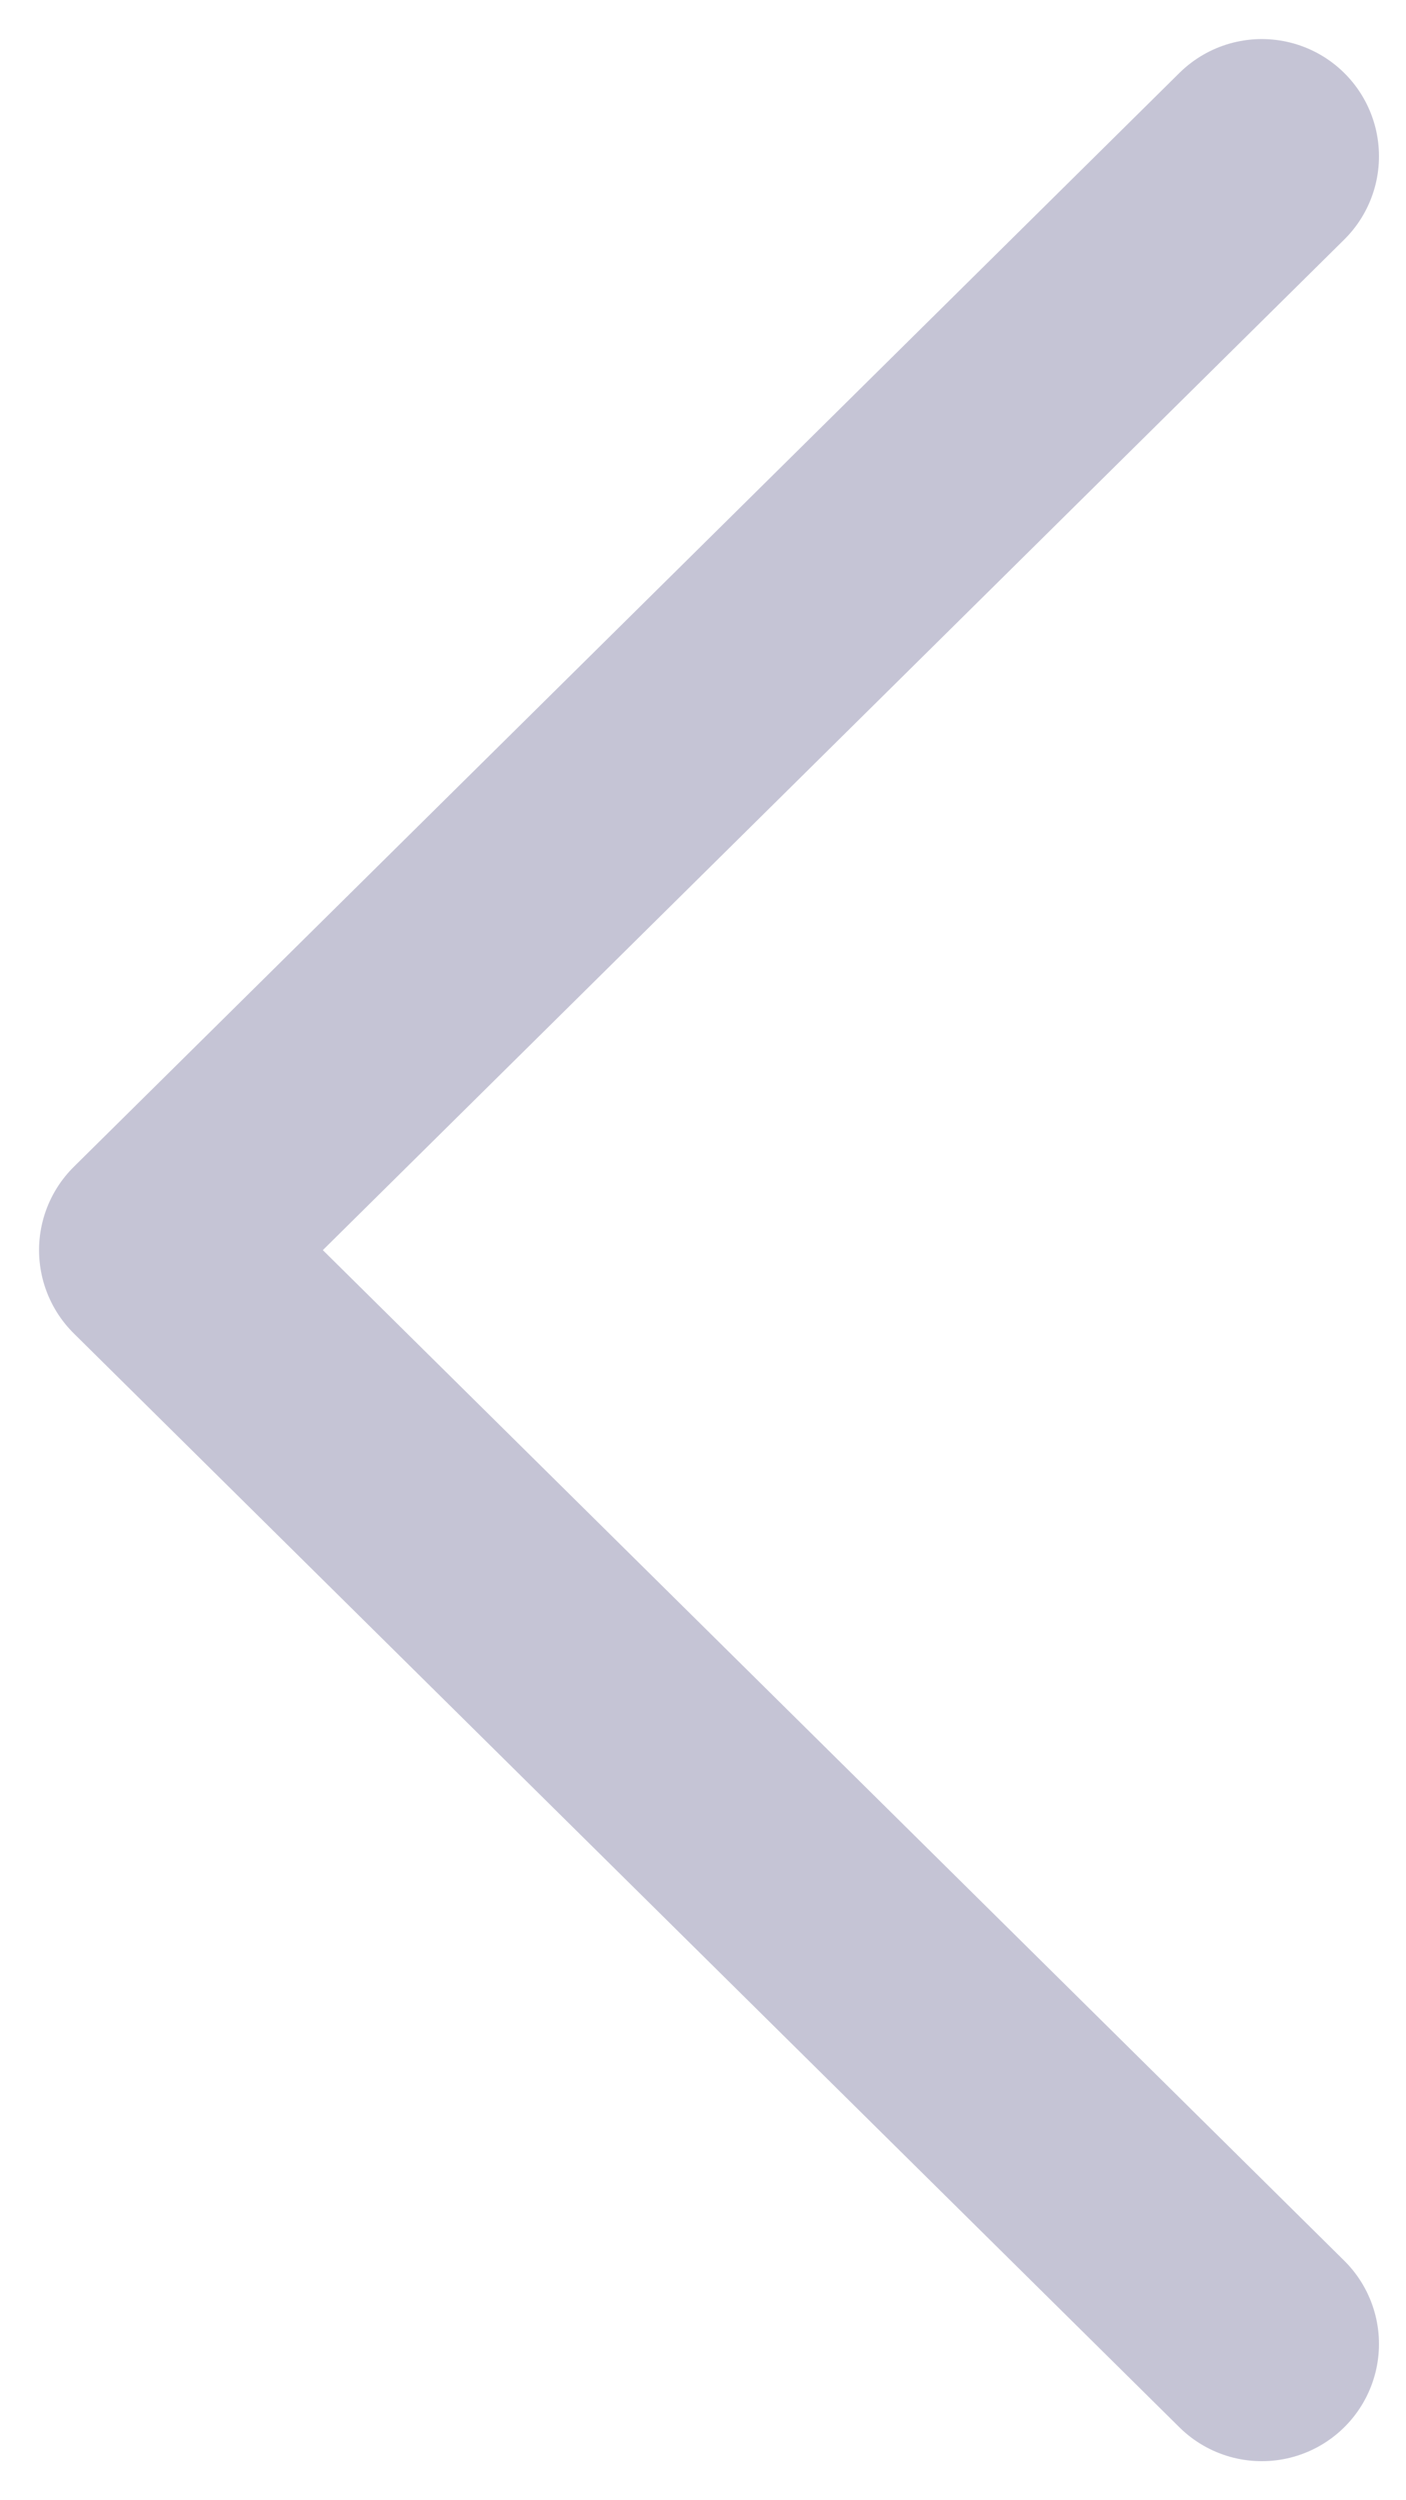 <svg width="9" height="16" fill="none" xmlns="http://www.w3.org/2000/svg"><path opacity=".3" d="M8.077 1L1 8l7.077 7" stroke="#3D3A71" stroke-width="1.5" stroke-linecap="round" stroke-linejoin="round"/></svg>